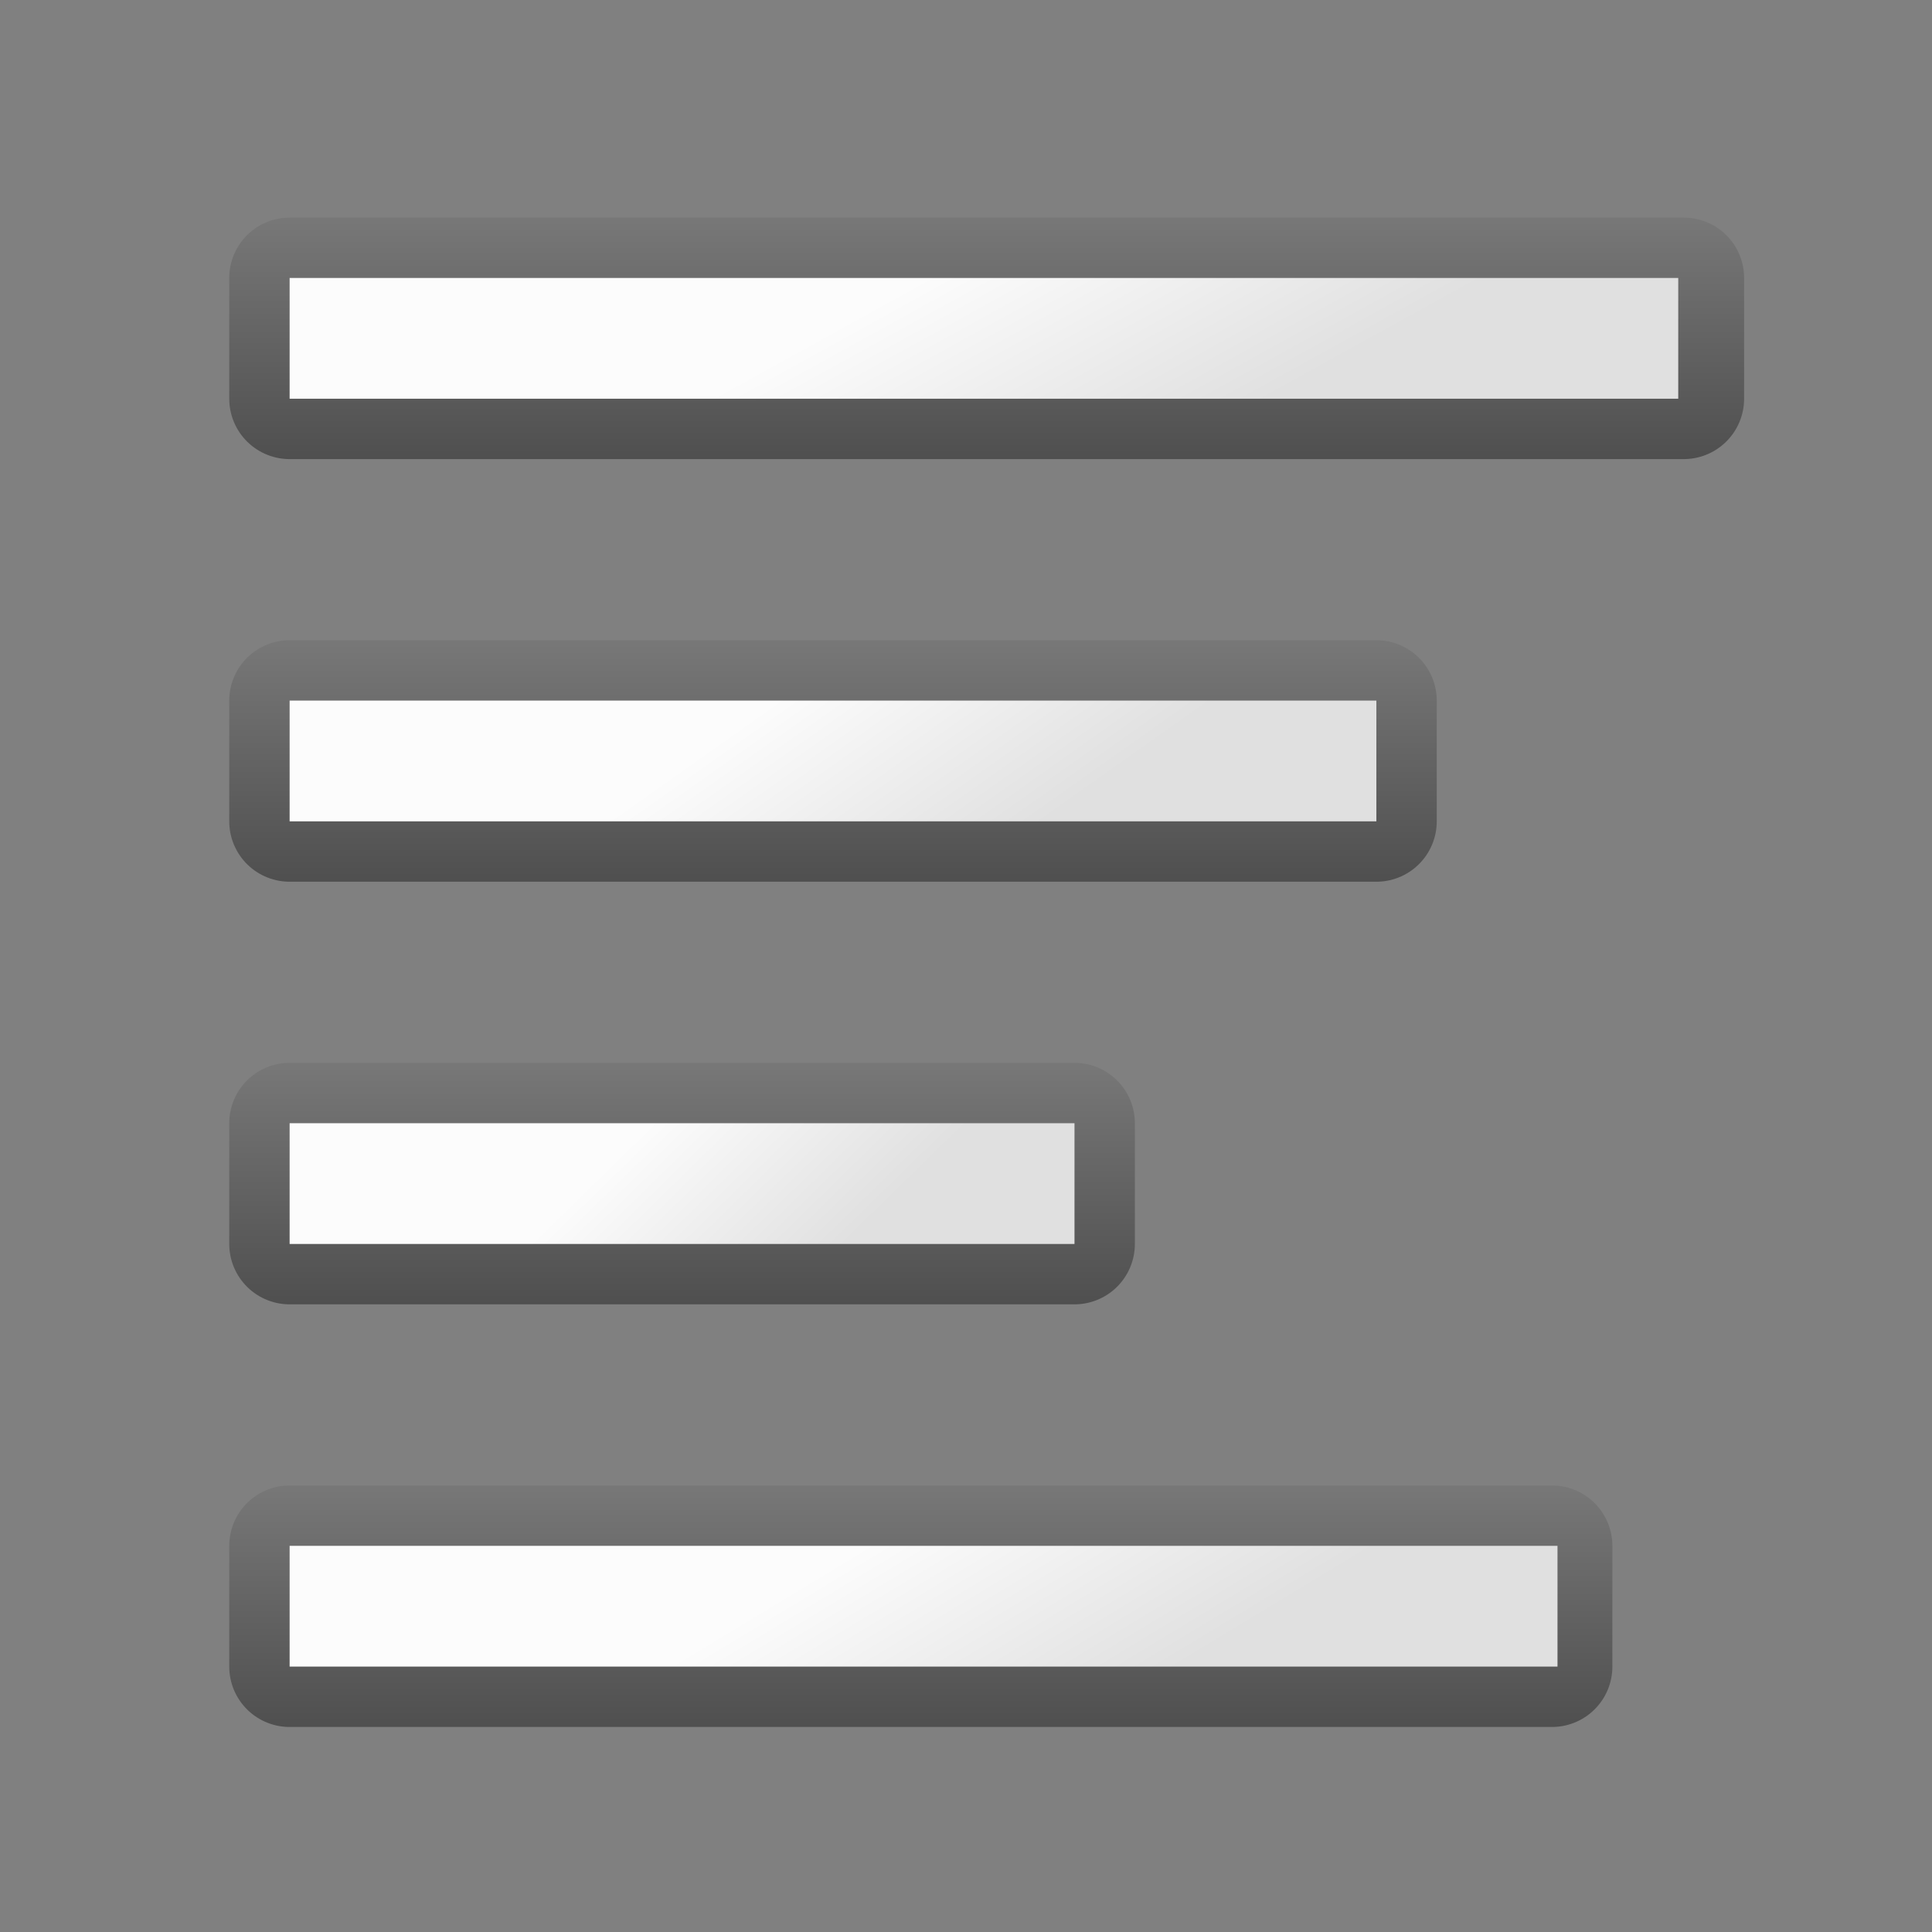 <?xml version="1.0" encoding="UTF-8" standalone="no"?>
<!-- Created with Inkscape (http://www.inkscape.org/) -->

<svg
   xmlns:dc="http://purl.org/dc/elements/1.1/"
   xmlns:cc="http://creativecommons.org/ns#"
   xmlns:rdf="http://www.w3.org/1999/02/22-rdf-syntax-ns#"
   xmlns:svg="http://www.w3.org/2000/svg"
   xmlns="http://www.w3.org/2000/svg"
   xmlns:xlink="http://www.w3.org/1999/xlink"
   xmlns:sodipodi="http://sodipodi.sourceforge.net/DTD/sodipodi-0.dtd"
   xmlns:inkscape="http://www.inkscape.org/namespaces/inkscape"
   width="32px"
   height="32px"
   id="svg7495"
   version="1.1"
   inkscape:version="0.48.0 r9654"
   sodipodi:docname="Neues Dokument 55">
  <rect width="100%" height="100%" fill="#808080" stroke="none"/>
  <defs
     id="defs7497">
    <linearGradient
       inkscape:collect="always"
       xlink:href="#linearGradient3249"
       id="linearGradient4117"
       gradientUnits="userSpaceOnUse"
       gradientTransform="matrix(1.909,0,0,2,-770.294,-380.396)"
       x1="411"
       y1="203"
       x2="412.118"
       y2="204.936" />
    <linearGradient
       id="linearGradient3249">
      <stop
         id="stop3251"
         offset="0"
         style="stop-color:#fcfcfc;stop-opacity:1" />
      <stop
         id="stop3253"
         offset="1"
         style="stop-color:#e0e0e0;stop-opacity:1" />
    </linearGradient>
    <linearGradient
       inkscape:collect="always"
       xlink:href="#linearGradient3228"
       id="linearGradient4115"
       gradientUnits="userSpaceOnUse"
       gradientTransform="matrix(1.901,0,0,2,-766.938,-380.396)"
       x1="410"
       y1="205"
       x2="410"
       y2="201" />
    <linearGradient
       id="linearGradient3228">
      <stop
         style="stop-color:#454545;stop-opacity:1;"
         offset="0"
         id="stop3230" />
      <stop
         style="stop-color:#969696;stop-opacity:1;"
         offset="1"
         id="stop3232" />
    </linearGradient>
    <linearGradient
       inkscape:collect="always"
       xlink:href="#linearGradient3249"
       id="linearGradient4113"
       gradientUnits="userSpaceOnUse"
       gradientTransform="matrix(1.182,0,0,2,-475.021,-387.396)"
       x1="411"
       y1="203"
       x2="412.118"
       y2="204.936" />
    <linearGradient
       id="linearGradient7639">
      <stop
         id="stop7641"
         offset="0"
         style="stop-color:#fcfcfc;stop-opacity:1" />
      <stop
         id="stop7643"
         offset="1"
         style="stop-color:#e0e0e0;stop-opacity:1" />
    </linearGradient>
    <linearGradient
       inkscape:collect="always"
       xlink:href="#linearGradient3228"
       id="linearGradient4111"
       gradientUnits="userSpaceOnUse"
       gradientTransform="matrix(1.182,0,0,2,-475.021,-387.396)"
       x1="410"
       y1="205"
       x2="410"
       y2="201" />
    <linearGradient
       id="linearGradient7646">
      <stop
         style="stop-color:#454545;stop-opacity:1;"
         offset="0"
         id="stop7648" />
      <stop
         style="stop-color:#969696;stop-opacity:1;"
         offset="1"
         id="stop7650" />
    </linearGradient>
    <linearGradient
       inkscape:collect="always"
       xlink:href="#linearGradient3249"
       id="linearGradient4101"
       gradientUnits="userSpaceOnUse"
       gradientTransform="matrix(1.636,0,0,2,-659.567,-394.396)"
       x1="411"
       y1="203"
       x2="412.118"
       y2="204.936" />
    <linearGradient
       id="linearGradient7653">
      <stop
         id="stop7655"
         offset="0"
         style="stop-color:#fcfcfc;stop-opacity:1" />
      <stop
         id="stop7657"
         offset="1"
         style="stop-color:#e0e0e0;stop-opacity:1" />
    </linearGradient>
    <linearGradient
       inkscape:collect="always"
       xlink:href="#linearGradient3228"
       id="linearGradient4099"
       gradientUnits="userSpaceOnUse"
       gradientTransform="matrix(1.636,0,0,2,-659.567,-394.396)"
       x1="410"
       y1="205"
       x2="410"
       y2="201" />
    <linearGradient
       id="linearGradient7660">
      <stop
         style="stop-color:#454545;stop-opacity:1;"
         offset="0"
         id="stop7662" />
      <stop
         style="stop-color:#969696;stop-opacity:1;"
         offset="1"
         id="stop7664" />
    </linearGradient>
    <linearGradient
       inkscape:collect="always"
       xlink:href="#linearGradient3249"
       id="linearGradient4081"
       gradientUnits="userSpaceOnUse"
       gradientTransform="matrix(2.091,0,0,2,-844.112,-401.396)"
       x1="411"
       y1="203"
       x2="412.118"
       y2="204.936" />
    <linearGradient
       id="linearGradient7667">
      <stop
         id="stop7669"
         offset="0"
         style="stop-color:#fcfcfc;stop-opacity:1" />
      <stop
         id="stop7671"
         offset="1"
         style="stop-color:#e0e0e0;stop-opacity:1" />
    </linearGradient>
    <linearGradient
       inkscape:collect="always"
       xlink:href="#linearGradient3228"
       id="linearGradient4079"
       gradientUnits="userSpaceOnUse"
       gradientTransform="matrix(2.099,0,0,2,-398.264,-217)"
       x1="410"
       y1="205"
       x2="410"
       y2="201" />
    <linearGradient
       id="linearGradient7674">
      <stop
         style="stop-color:#454545;stop-opacity:1;"
         offset="0"
         id="stop7676" />
      <stop
         style="stop-color:#969696;stop-opacity:1;"
         offset="1"
         id="stop7678" />
    </linearGradient>
    <linearGradient
       y2="201"
       x2="410"
       y1="205"
       x1="410"
       gradientTransform="matrix(2.099,0,0,2,-847.467,-401.396)"
       gradientUnits="userSpaceOnUse"
       id="linearGradient7688"
       xlink:href="#linearGradient3228"
       inkscape:collect="always" />
  </defs>
  <sodipodi:namedview
     id="base"
     pagecolor="#ffffff"
     bordercolor="#666666"
     borderopacity="1.0"
     inkscape:pageopacity="0.0"
     inkscape:pageshadow="2"
     inkscape:zoom="11.197802"
     inkscape:cx="16"
     inkscape:cy="16"
     inkscape:current-layer="layer1"
     showgrid="true"
     inkscape:grid-bbox="true"
     inkscape:document-units="px"
     inkscape:window-width="1280"
     inkscape:window-height="745"
     inkscape:window-x="-1"
     inkscape:window-y="17"
     inkscape:window-maximized="1" />
  <g
     id="layer1"
     inkscape:label="Layer 1"
     inkscape:groupmode="layer">
    <rect
       style="fill:none;stroke:url(#linearGradient7688);stroke-width:2;stroke-linecap:round;stroke-linejoin:round;stroke-miterlimit:4;stroke-opacity:1;stroke-dasharray:none;display:inline"
       id="rect3026"
       width="23.091"
       height="2"
       x="4.797"
       y="4.604" />
    <rect
       y="4.604"
       x="4.797"
       height="2"
       width="23"
       id="rect3028"
       style="fill:url(#linearGradient4081);fill-opacity:1;stroke:none;display:inline" />
    <rect
       y="11.604"
       x="4.797"
       height="2"
       width="18"
       id="rect3030"
       style="fill:none;stroke:url(#linearGradient4099);stroke-width:2;stroke-linecap:round;stroke-linejoin:round;stroke-miterlimit:4;stroke-opacity:1;stroke-dasharray:none;display:inline" />
    <rect
       style="fill:url(#linearGradient4101);fill-opacity:1;stroke:none;display:inline"
       id="rect3032"
       width="18"
       height="2"
       x="4.797"
       y="11.604" />
    <rect
       y="18.604"
       x="4.797"
       height="2"
       width="13"
       id="rect3034"
       style="fill:none;stroke:url(#linearGradient4111);stroke-width:2;stroke-linecap:round;stroke-linejoin:round;stroke-miterlimit:4;stroke-opacity:1;stroke-dasharray:none;display:inline" />
    <rect
       style="fill:url(#linearGradient4113);fill-opacity:1;stroke:none;display:inline"
       id="rect3036"
       width="13"
       height="2"
       x="4.797"
       y="18.604" />
    <rect
       style="fill:none;stroke:url(#linearGradient4115);stroke-width:2;stroke-linecap:round;stroke-linejoin:round;stroke-miterlimit:4;stroke-opacity:1;stroke-dasharray:none;display:inline"
       id="rect3038"
       width="20.909"
       height="2"
       x="4.797"
       y="25.604" />
    <rect
       y="25.604"
       x="4.797"
       height="2"
       width="21"
       id="rect3040"
       style="fill:url(#linearGradient4117);fill-opacity:1;stroke:none;display:inline" />
  </g>
</svg>
